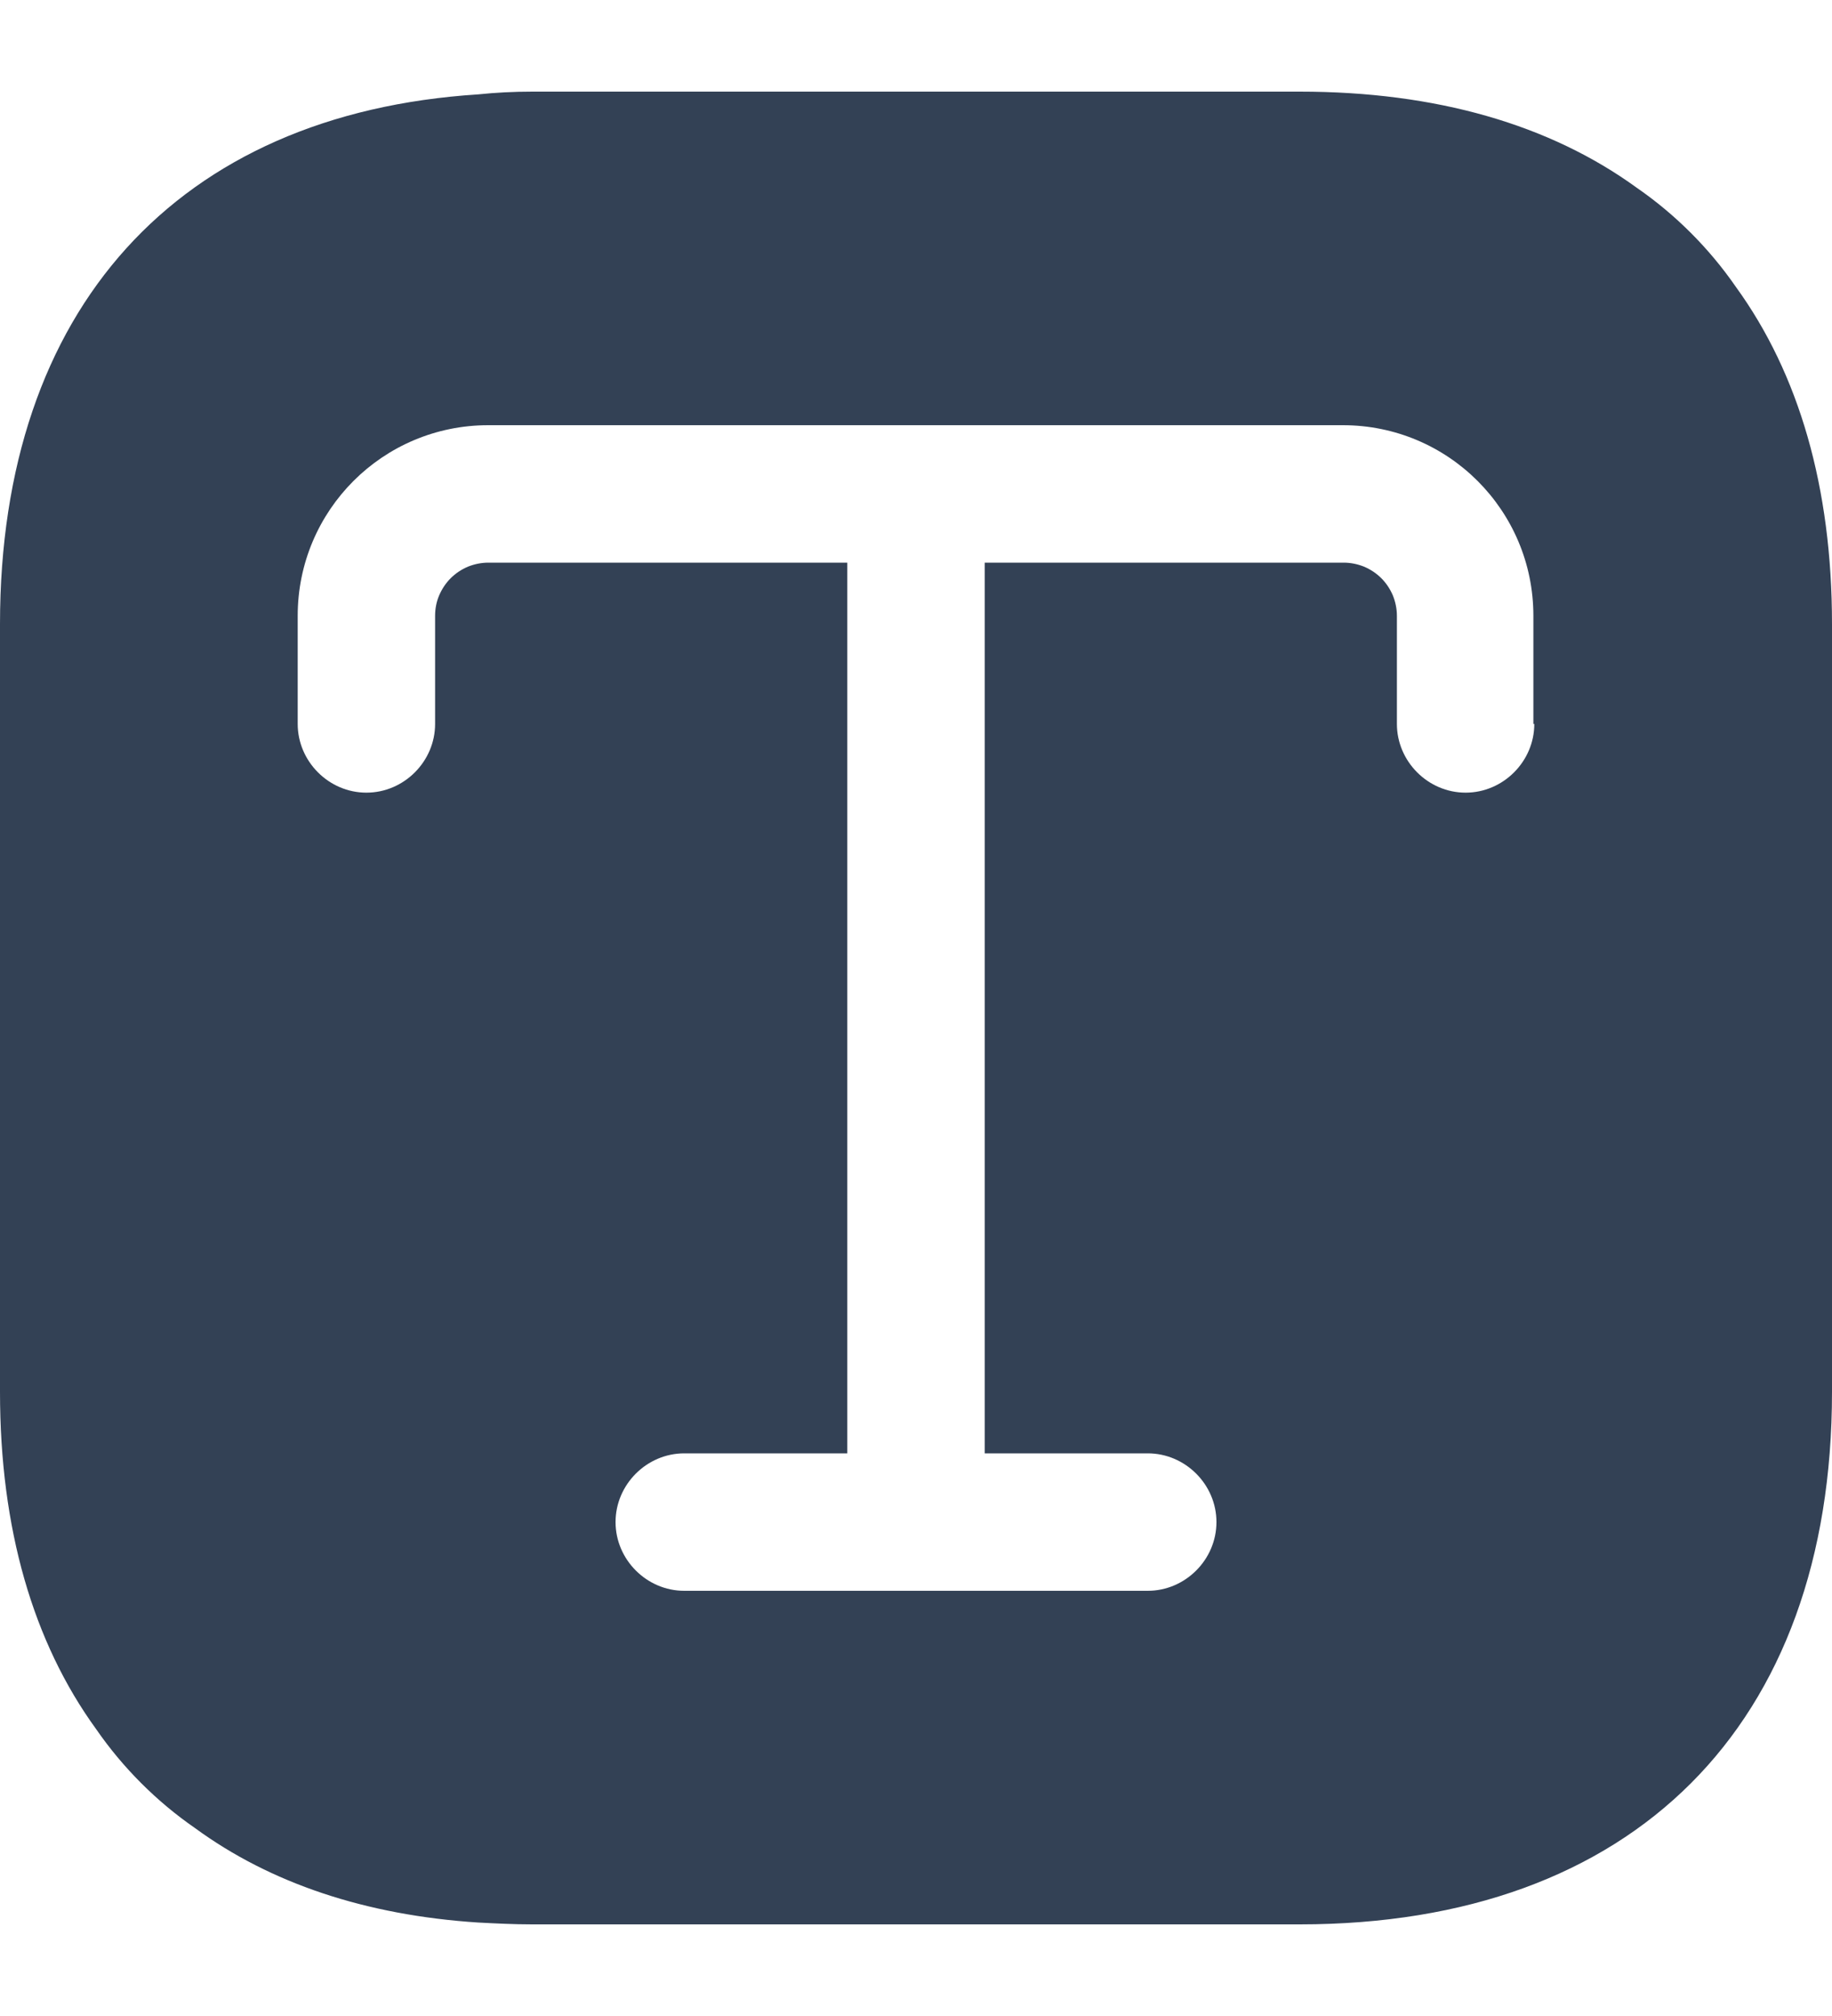 <svg width="10" height="11" viewBox="0 0 10 11" fill="none" xmlns="http://www.w3.org/2000/svg">
<path d="M9.475 1.565C9.33 1.355 9.145 1.17 8.935 1.025C8.46 0.68 7.84 0.5 7.095 0.5H2.905C2.805 0.5 2.705 0.505 2.61 0.515C0.97 0.62 0 1.685 0 3.405V7.595C0 8.34 0.18 8.96 0.525 9.435C0.67 9.645 0.855 9.83 1.065 9.975C1.475 10.275 1.995 10.45 2.61 10.49C2.705 10.495 2.805 10.5 2.905 10.5H7.095C8.915 10.5 10 9.415 10 7.595V3.405C10 2.66 9.82 2.04 9.475 1.565ZM8.375 3.95C8.375 4.155 8.205 4.325 8 4.325C7.795 4.325 7.625 4.155 7.625 3.95V3.36C7.625 3.322 7.617 3.284 7.603 3.249C7.588 3.214 7.567 3.182 7.54 3.155C7.513 3.128 7.481 3.107 7.446 3.092C7.411 3.078 7.373 3.07 7.335 3.07H5.375V7.93H6.265C6.47 7.93 6.64 8.1 6.64 8.305C6.64 8.51 6.47 8.68 6.265 8.68H3.735C3.53 8.68 3.36 8.51 3.36 8.305C3.36 8.1 3.53 7.93 3.735 7.93H4.625V3.07H2.665C2.627 3.07 2.589 3.078 2.554 3.092C2.519 3.107 2.487 3.128 2.46 3.155C2.433 3.182 2.412 3.214 2.397 3.249C2.382 3.284 2.375 3.322 2.375 3.36V3.95C2.375 4.155 2.205 4.325 2 4.325C1.795 4.325 1.625 4.155 1.625 3.95V3.36C1.625 2.785 2.09 2.32 2.665 2.32H7.33C7.905 2.32 8.37 2.785 8.37 3.36V3.95H8.375Z" fill="#334155"/>
</svg>
